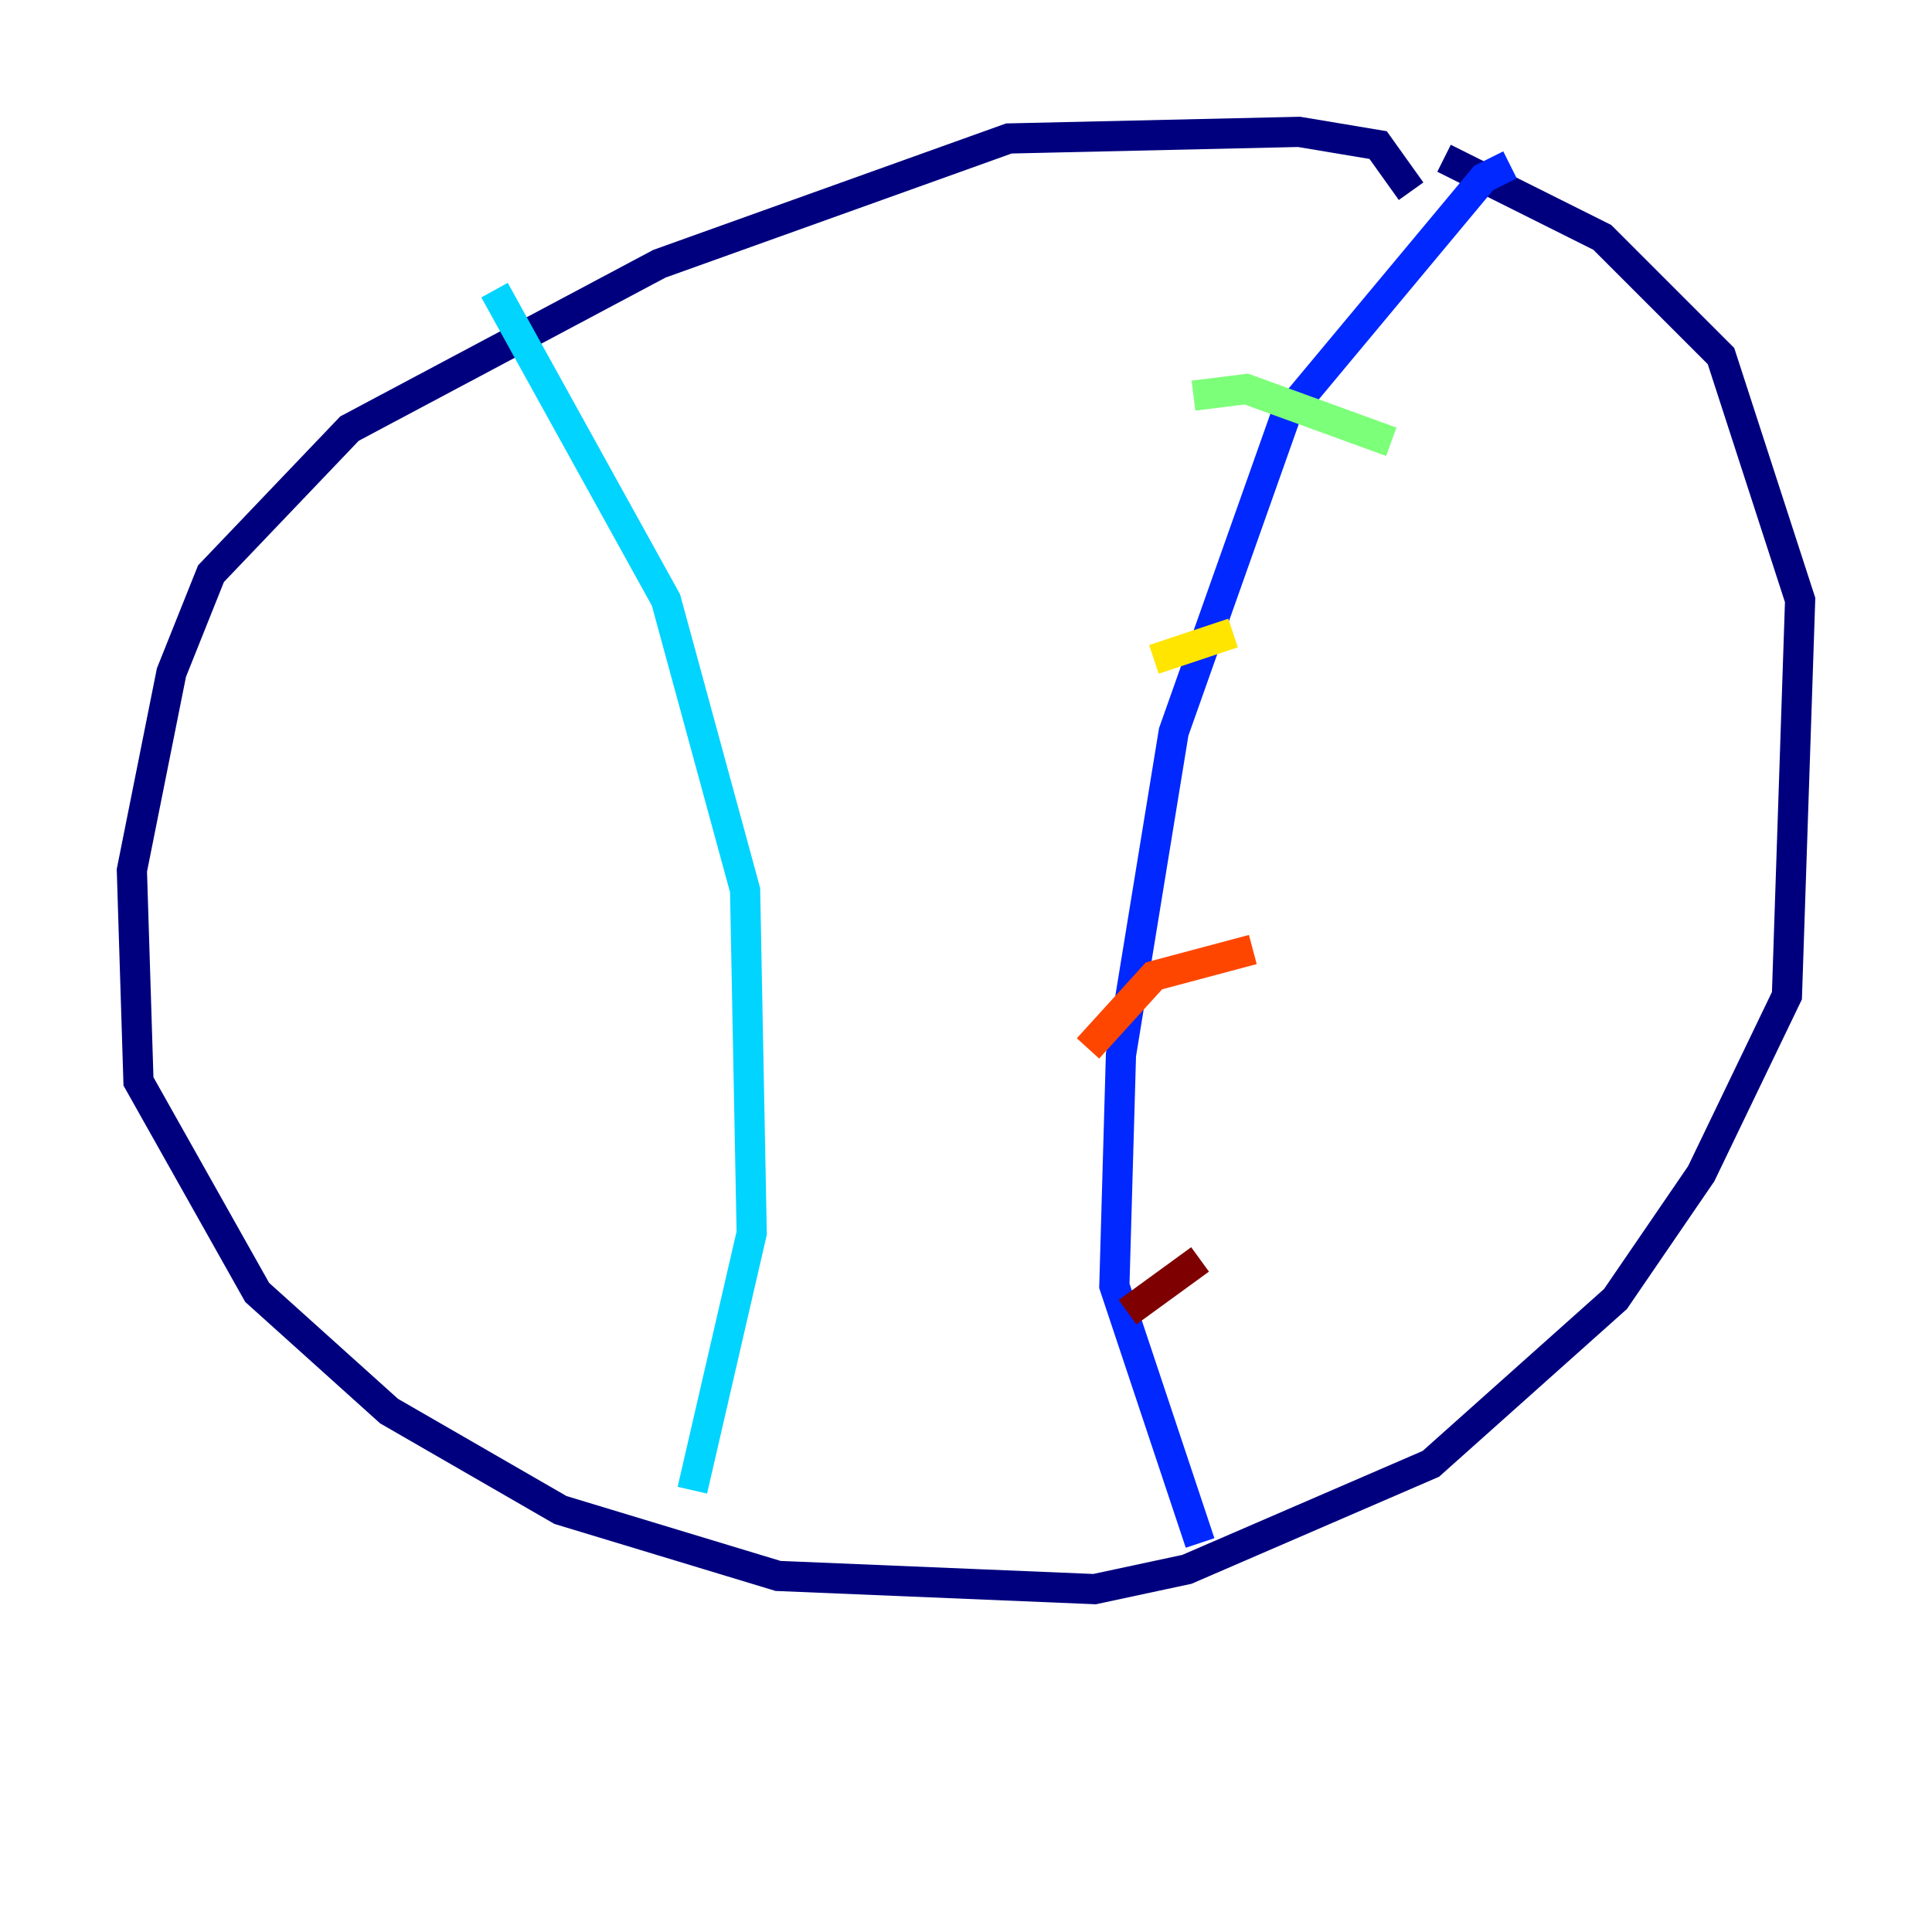 <?xml version="1.0" encoding="utf-8" ?>
<svg baseProfile="tiny" height="128" version="1.2" viewBox="0,0,128,128" width="128" xmlns="http://www.w3.org/2000/svg" xmlns:ev="http://www.w3.org/2001/xml-events" xmlns:xlink="http://www.w3.org/1999/xlink"><defs /><polyline fill="none" points="93.488,12.669 91.304,9.611 86.061,8.737 66.84,9.174 43.686,17.474 23.154,28.396 13.979,38.007 11.358,44.56 8.737,57.666 9.174,71.645 17.038,85.625 25.775,93.488 37.133,100.041 51.55,104.41 72.519,105.283 78.635,103.973 94.799,96.983 107.031,86.061 112.71,77.761 118.389,65.966 119.263,39.754 114.02,23.59 106.157,15.727 95.672,10.485" stroke="#00007f" stroke-width="2" /><polyline fill="none" points="100.041,10.921 98.293,11.795 85.188,27.522 77.761,48.492 74.266,69.898 73.829,85.188 79.508,102.225" stroke="#0028ff" stroke-width="2" /><polyline fill="none" points="32.764,19.222 44.123,39.754 49.365,58.976 49.802,81.693 45.87,98.73" stroke="#00d4ff" stroke-width="2" /><polyline fill="none" points="79.072,26.212 82.567,25.775 92.177,29.27" stroke="#7cff79" stroke-width="2" /><polyline fill="none" points="76.451,43.686 81.693,41.939" stroke="#ffe500" stroke-width="2" /><polyline fill="none" points="72.082,69.461 76.451,64.655 83.003,62.908" stroke="#ff4600" stroke-width="2" /><polyline fill="none" points="74.703,86.935 79.508,83.44" stroke="#7f0000" stroke-width="2" /></svg>